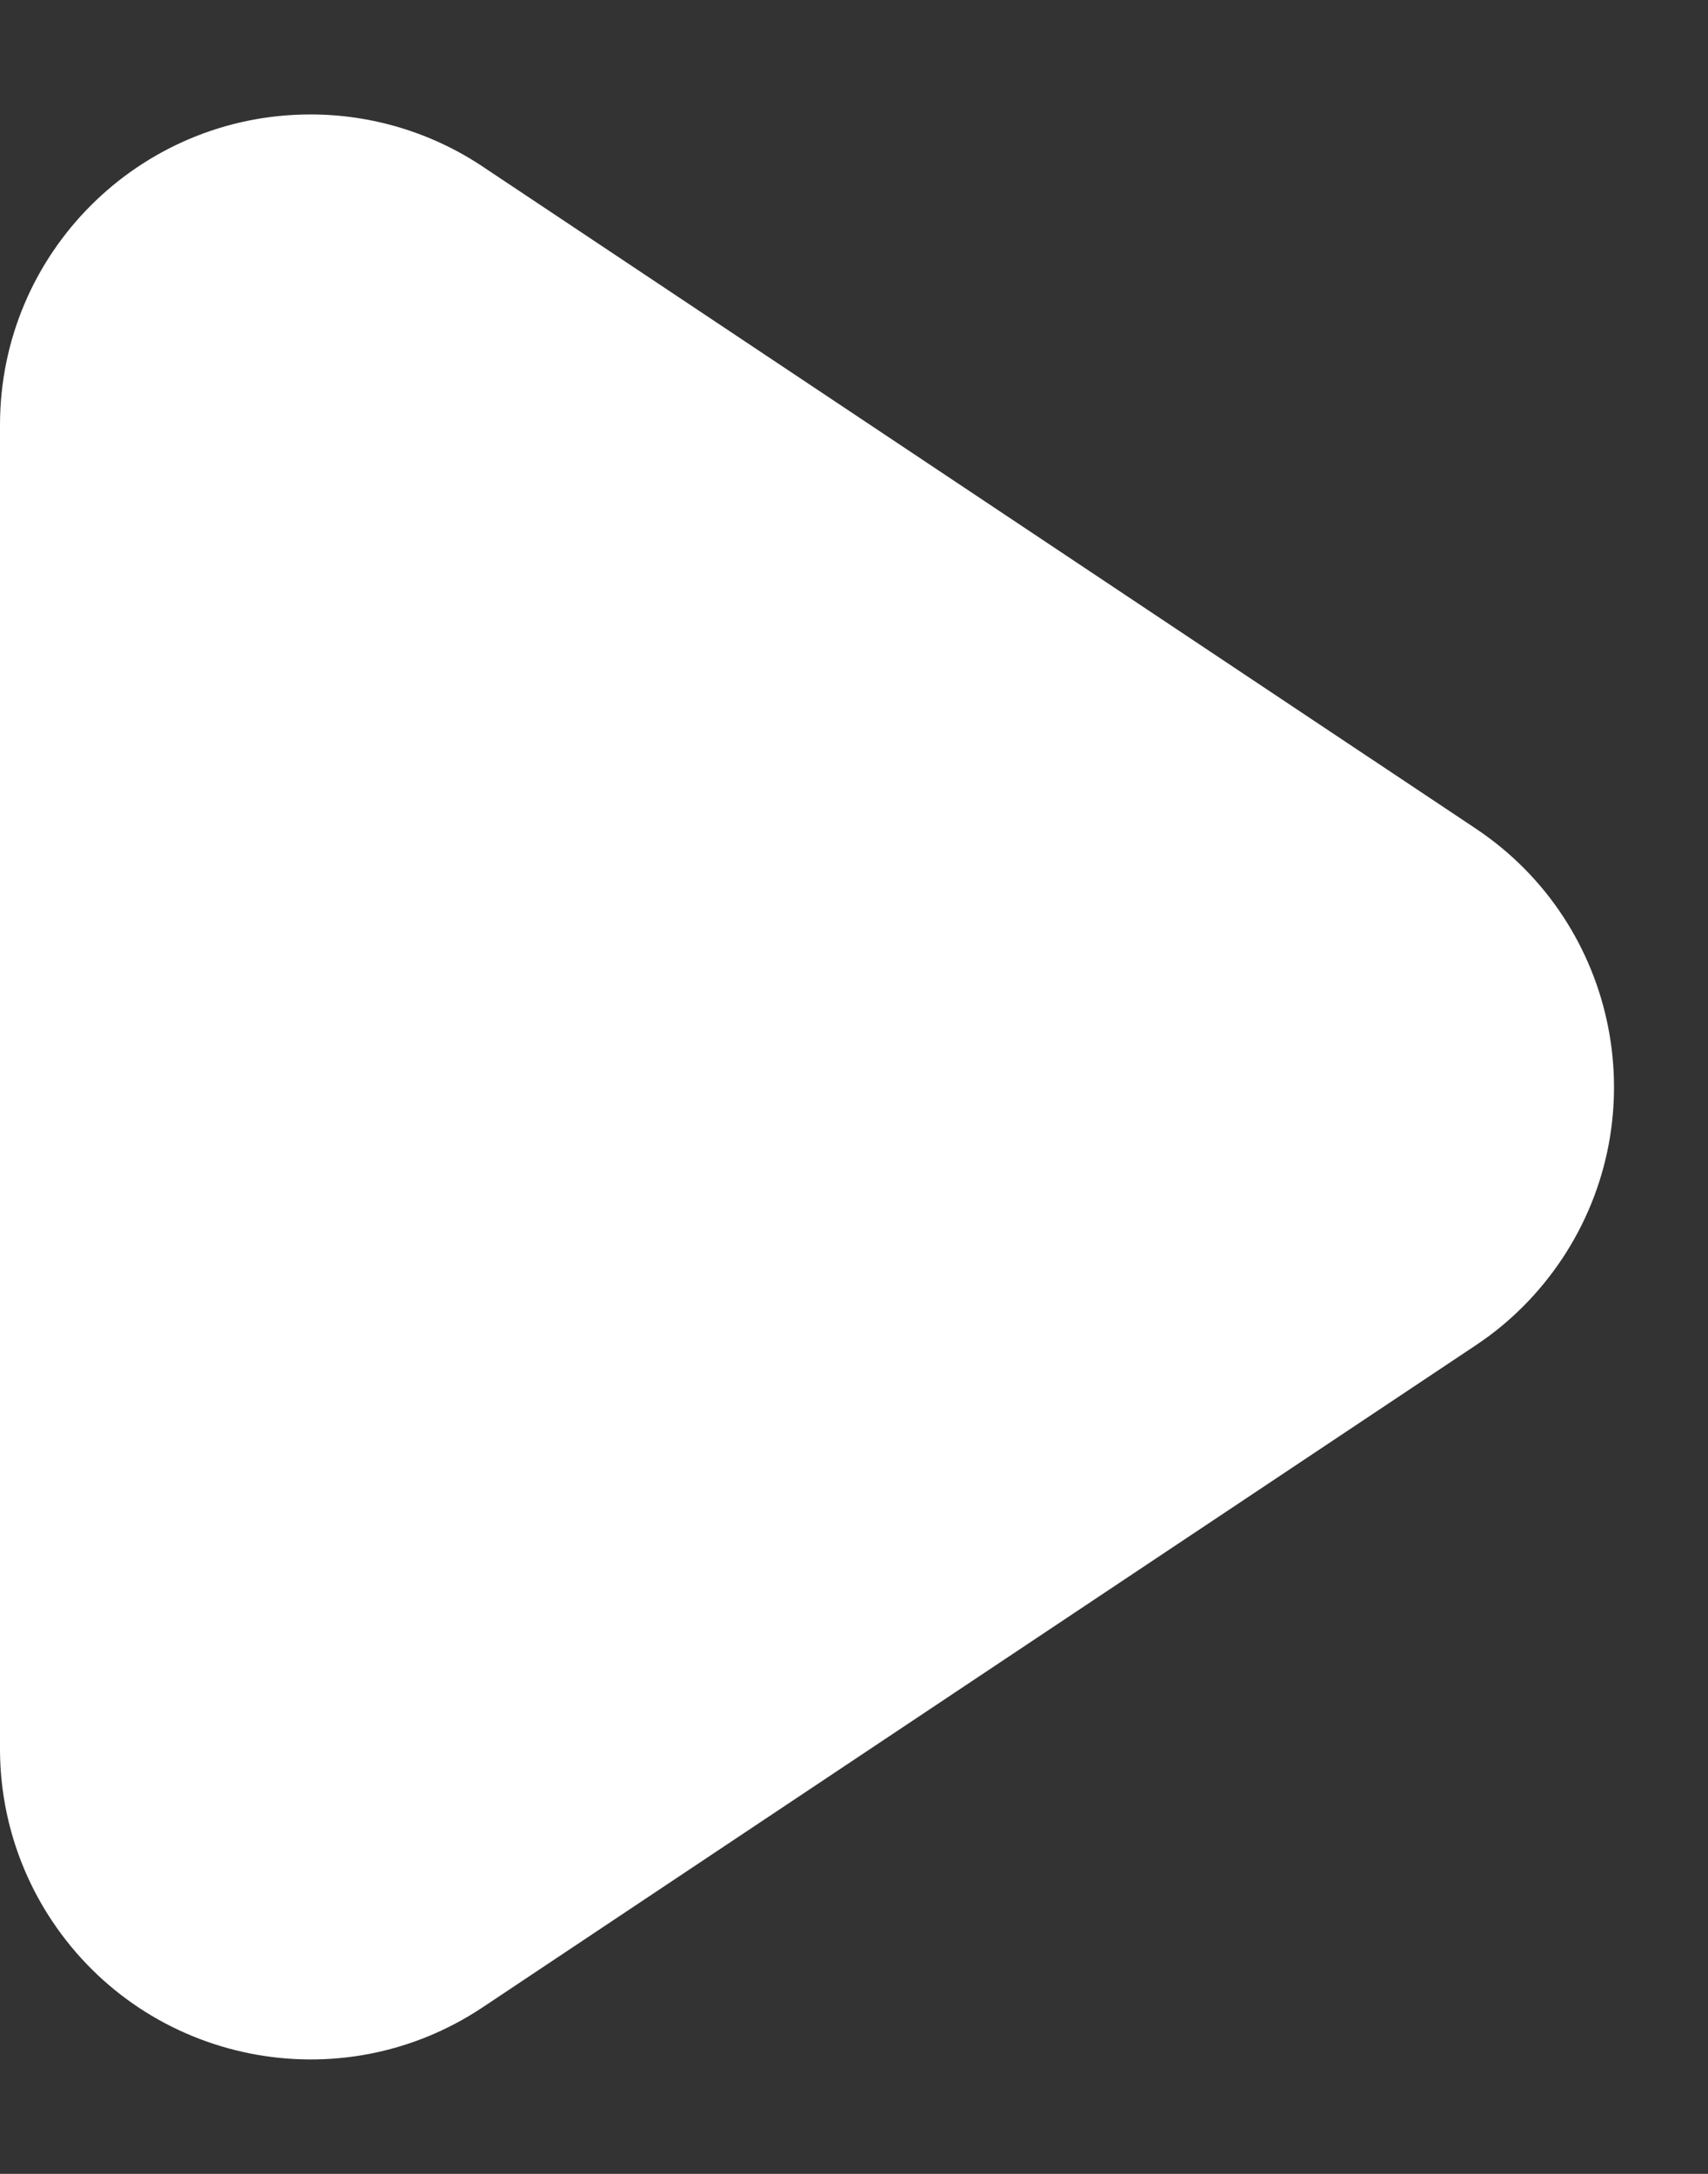<?xml version="1.0" encoding="UTF-8"?>
<svg width="11px" height="14px" viewBox="0 0 11 14" version="1.1" xmlns="http://www.w3.org/2000/svg" xmlns:xlink="http://www.w3.org/1999/xlink">
    <rect x="0" y="0" width="11" height="14" fill="#333333" stroke="none"/>
    <!-- Generator: Sketch 61 (89581) - https://sketch.com -->
    <title>三角形@3x</title>
    <desc>Created with Sketch.</desc>
    <g id="页面-1" stroke="none" stroke-width="1" fill="none" fill-rule="evenodd">
        <g id="发件信息备份" transform="translate(-455, -590)" fill="#FFFFFF">
            <g id="编组" transform="translate(271, 577)">
                <g id="编组-3">
                    <path d="M191.664,16.496 L195.927,22.891 C196.54,23.81 196.291,25.051 195.372,25.664 C195.044,25.883 194.658,26 194.263,26 L185.737,26 C184.632,26 183.737,25.105 183.737,24 C183.737,23.605 183.854,23.219 184.073,22.891 L188.336,16.496 C188.949,15.577 190.19,15.329 191.109,15.941 C191.329,16.088 191.518,16.276 191.664,16.496 Z" id="三角形" transform="translate(190, 20) rotate(90) translate(-190, -20) "></path>
                </g>
            </g>
        </g>
    </g>
</svg>